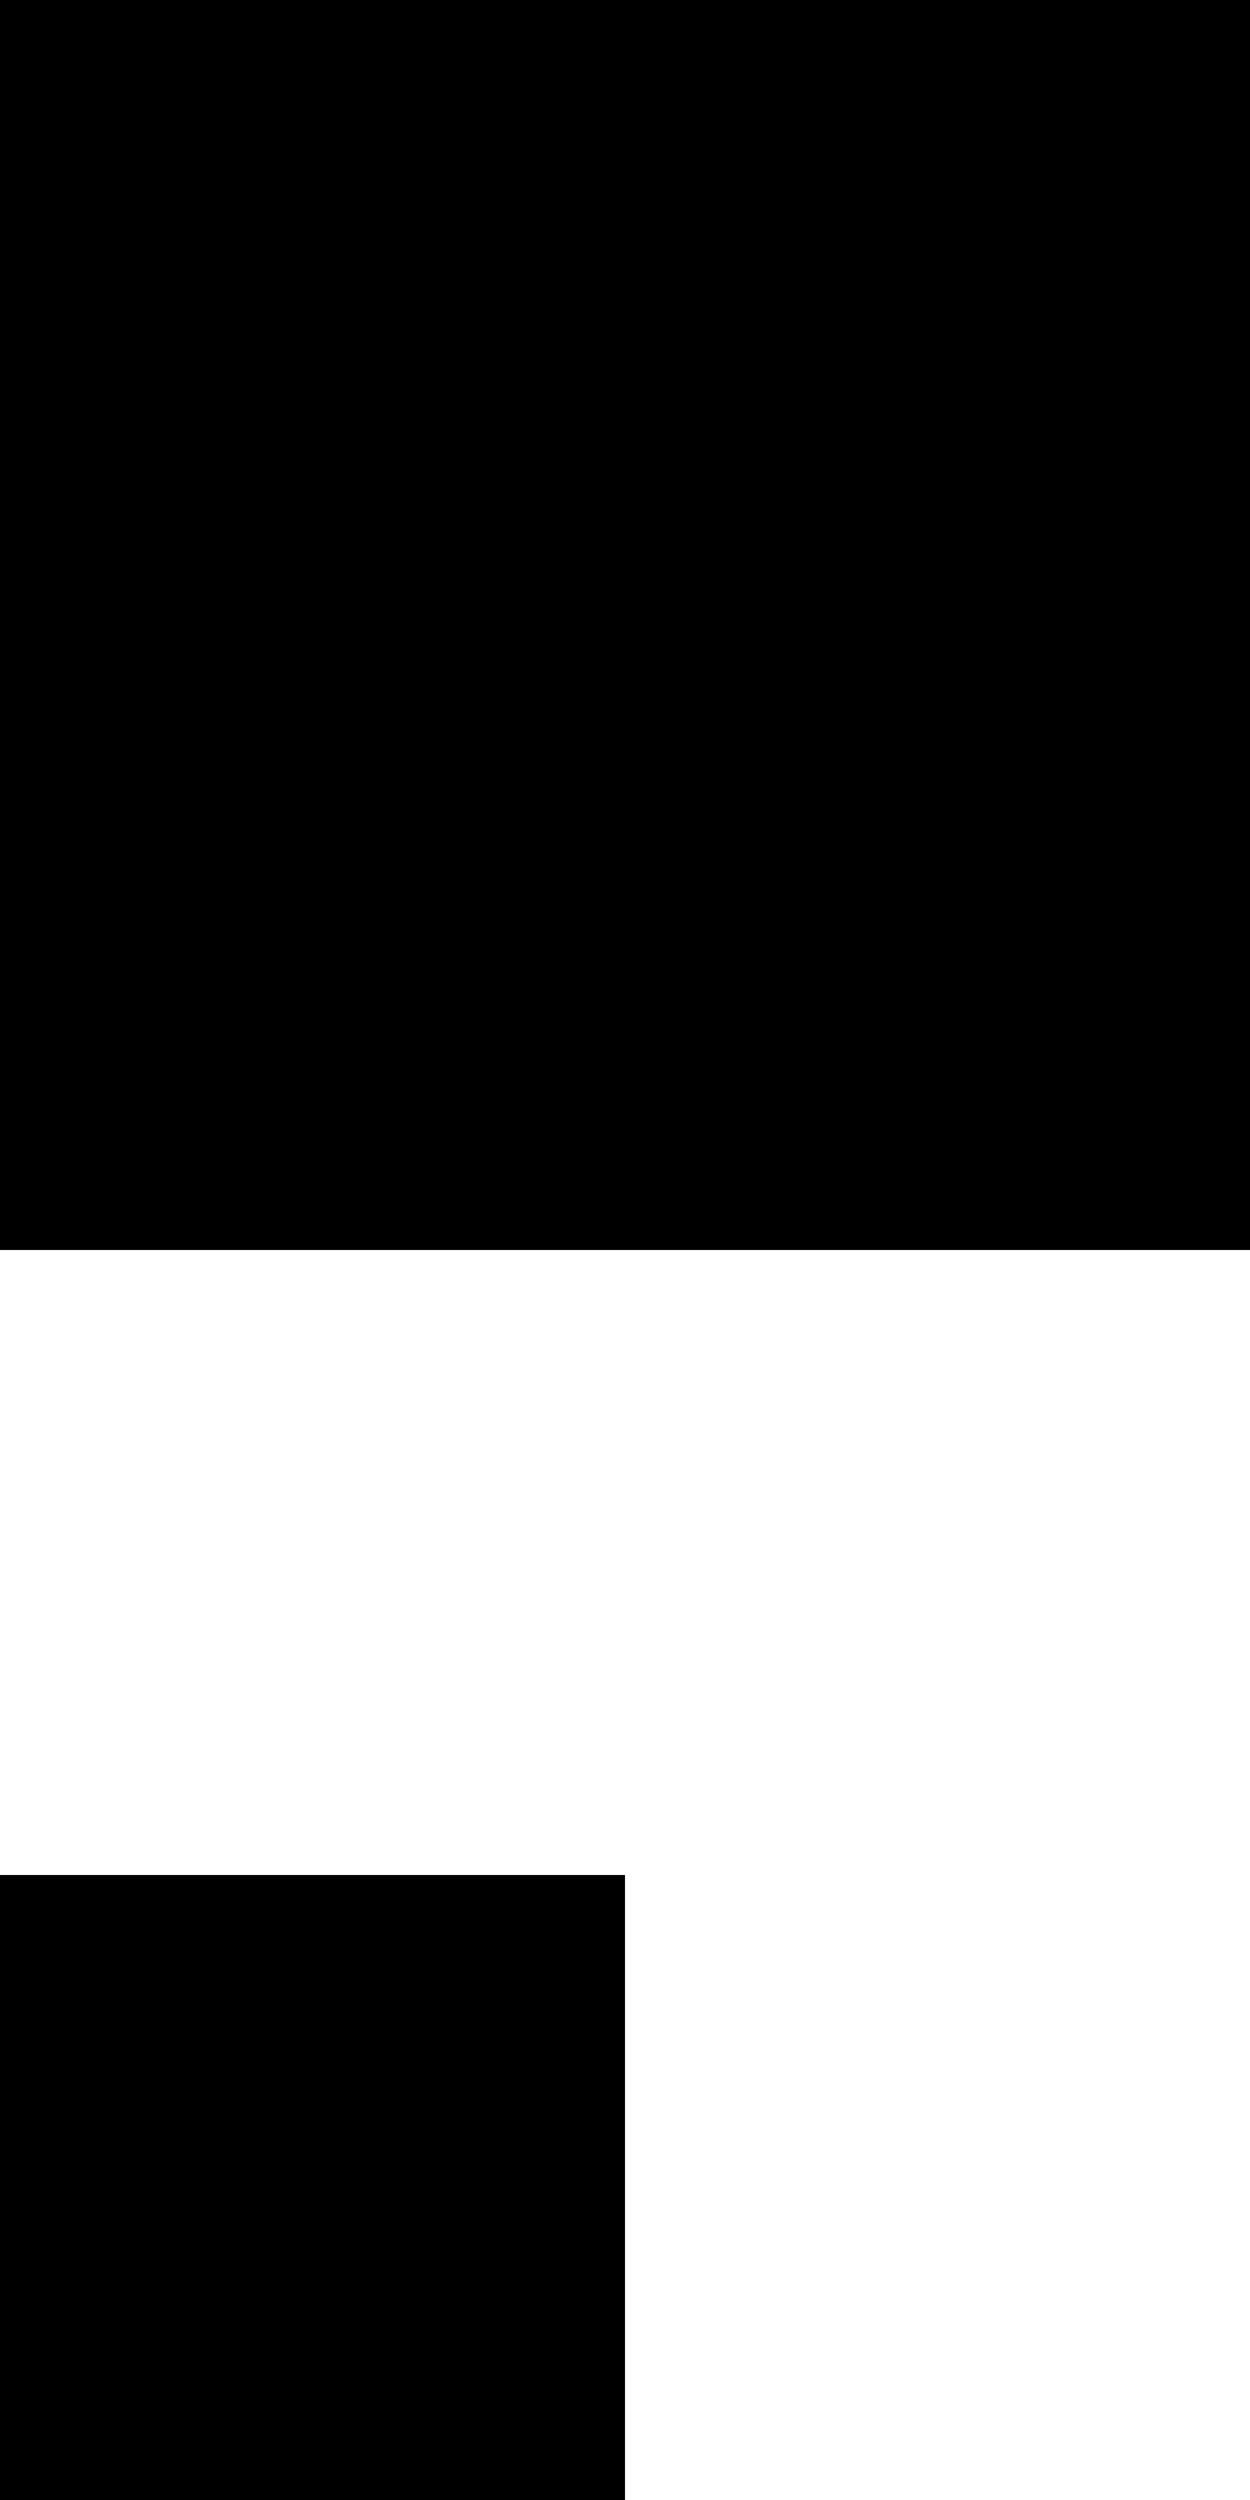 <svg width="40" height="80" viewBox="0 0 40 80" fill="none" xmlns="http://www.w3.org/2000/svg">
<rect width="20" height="20" fill="black"/>
<rect x="20" width="20" height="20" fill="black"/>
<rect y="20" width="20" height="20" fill="black"/>
<rect x="20" y="20" width="20" height="20" fill="black"/>
<rect y="60" width="20" height="20" fill="black"/>
</svg>
